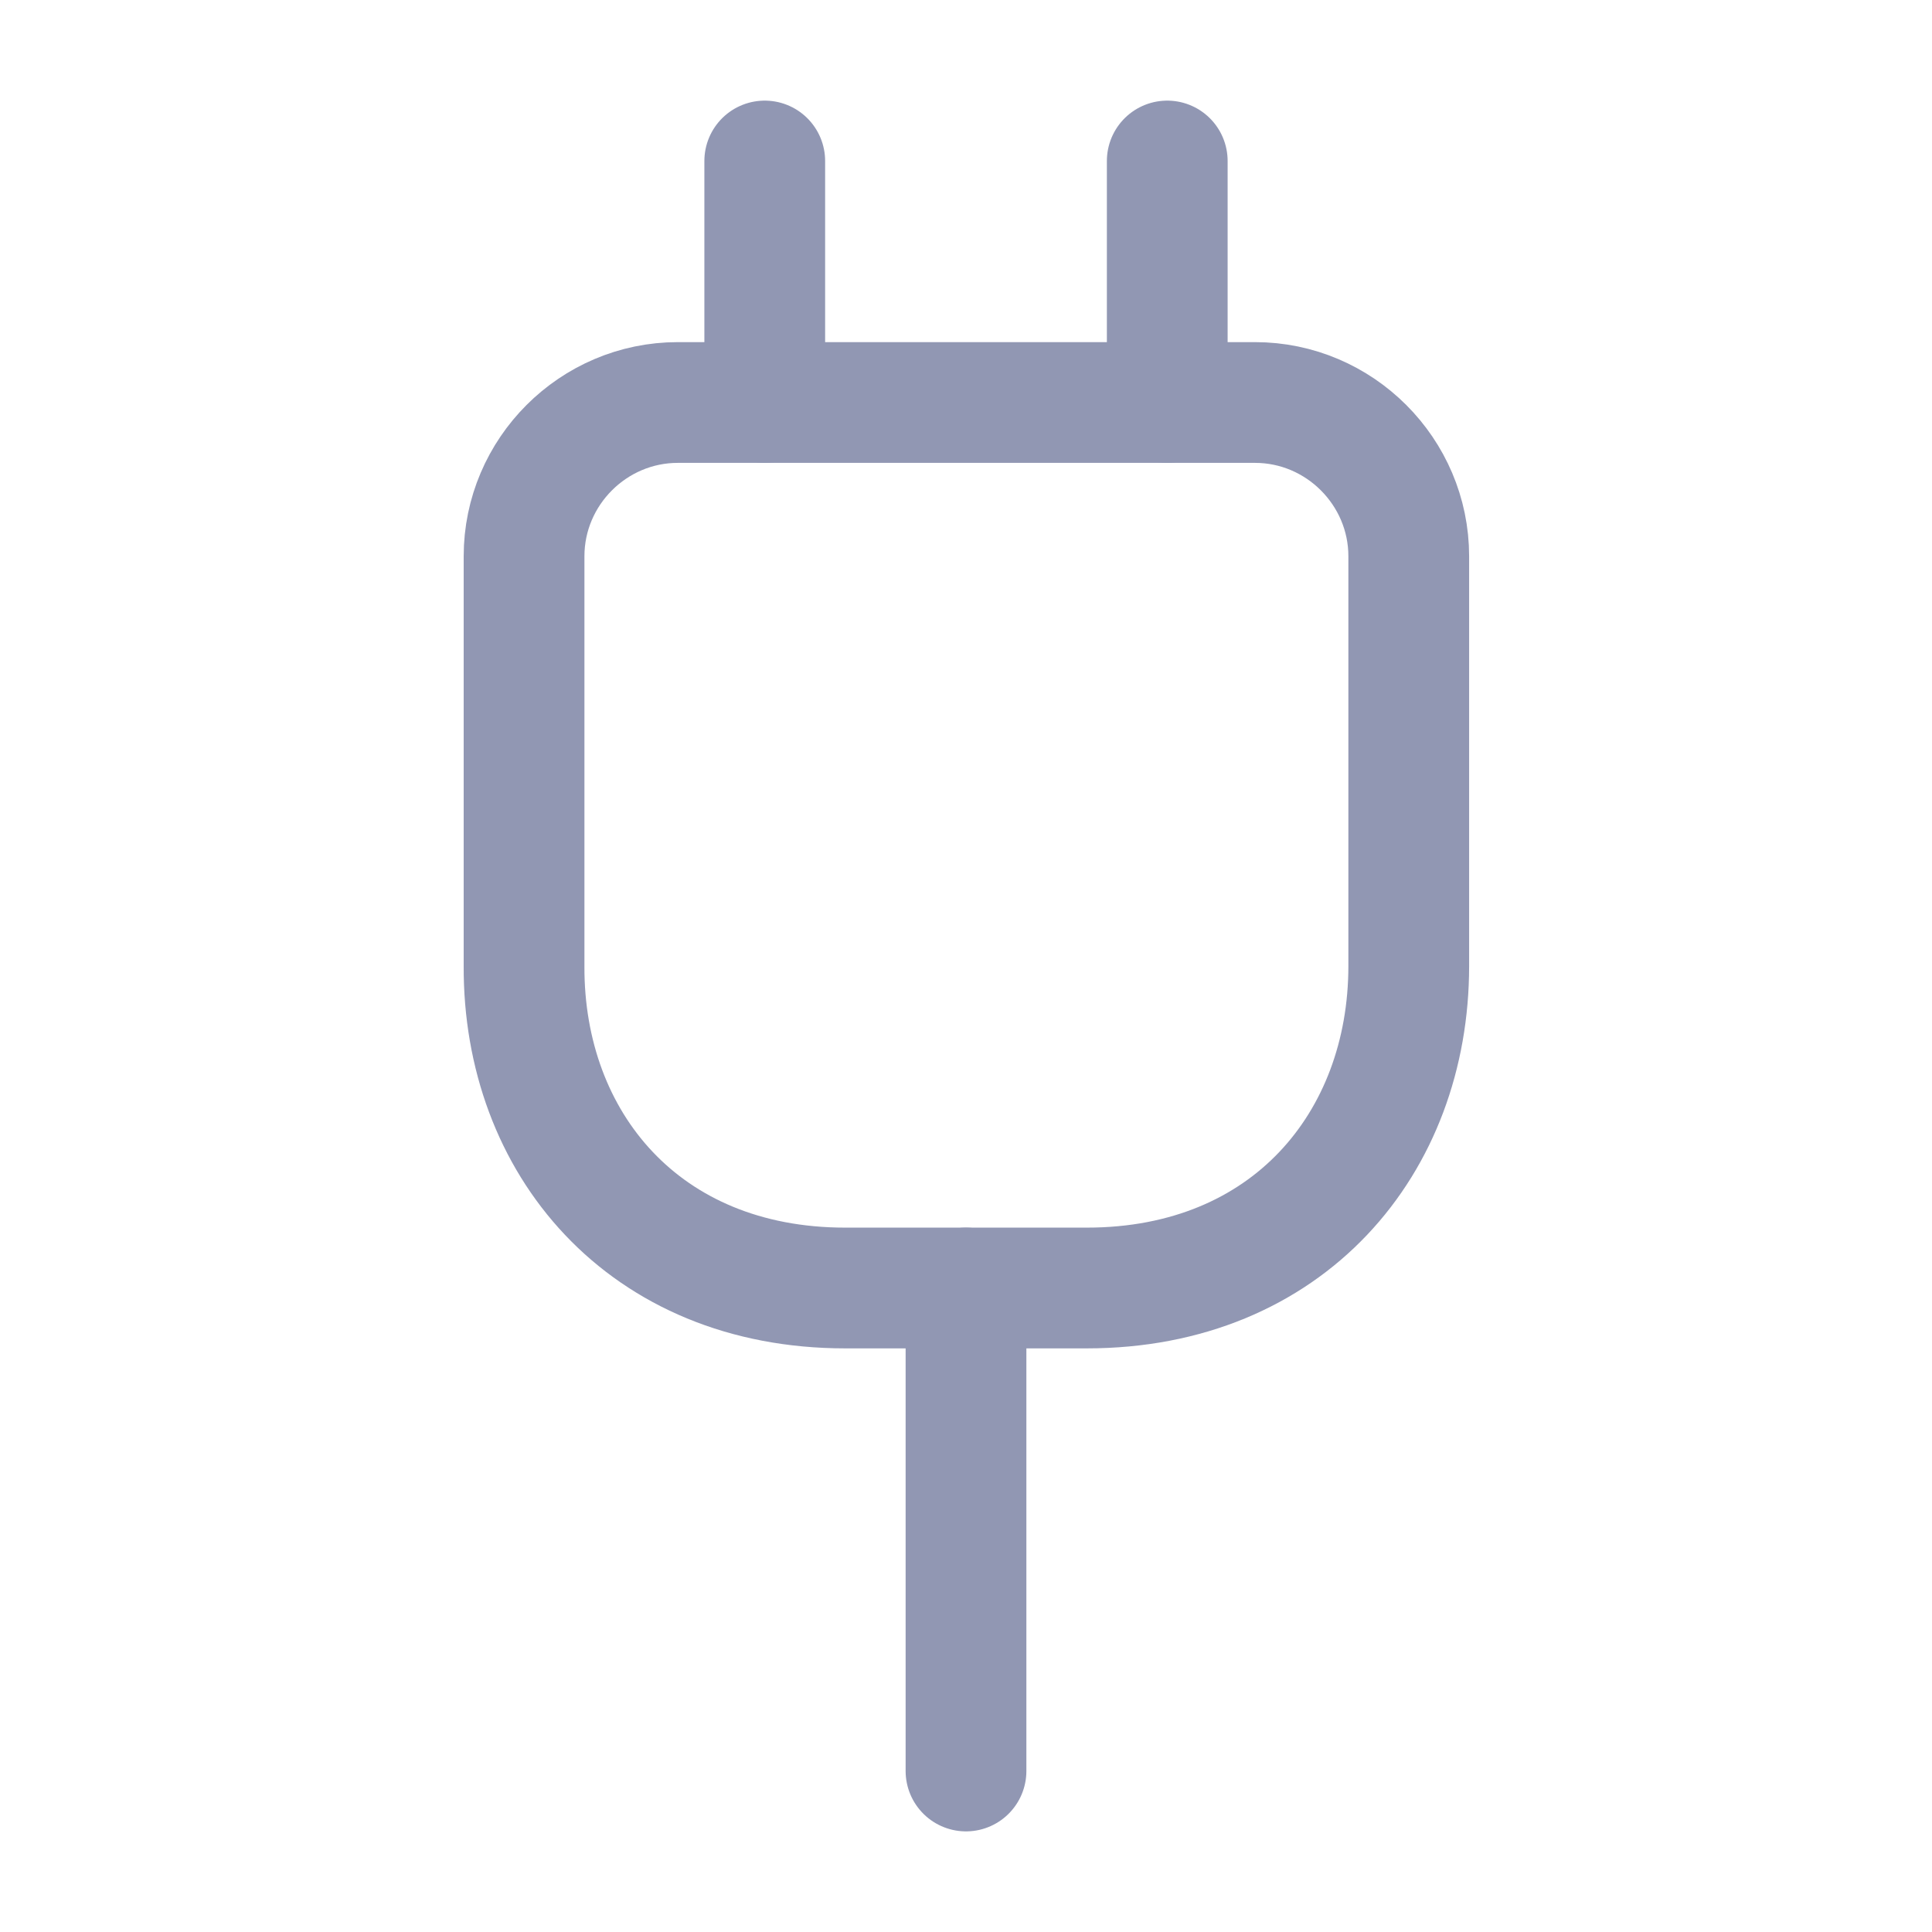 <svg width="24" height="24" viewBox="0 0 24 24" fill="none" xmlns="http://www.w3.org/2000/svg">
<path d="M10.5 16H13.5C16 16 17.5 14.2 17.5 12V6.91C17.5 5.86 16.64 5 15.59 5H8.42C7.37 5 6.51 5.86 6.51 6.91V12C6.5 14.2 8 16 10.5 16Z" stroke="#9197B3" stroke-width="1.5" stroke-linecap="round" stroke-linejoin="round"/>
<path d="M9.5 2V5" stroke="#9197B3" stroke-width="1.5" stroke-linecap="round" stroke-linejoin="round"/>
<path d="M14.5 2V5" stroke="#9197B3" stroke-width="1.5" stroke-linecap="round" stroke-linejoin="round"/>
<path d="M12 22V16" stroke="#9197B3" stroke-width="1.5" stroke-linecap="round" stroke-linejoin="round"/>
</svg>
